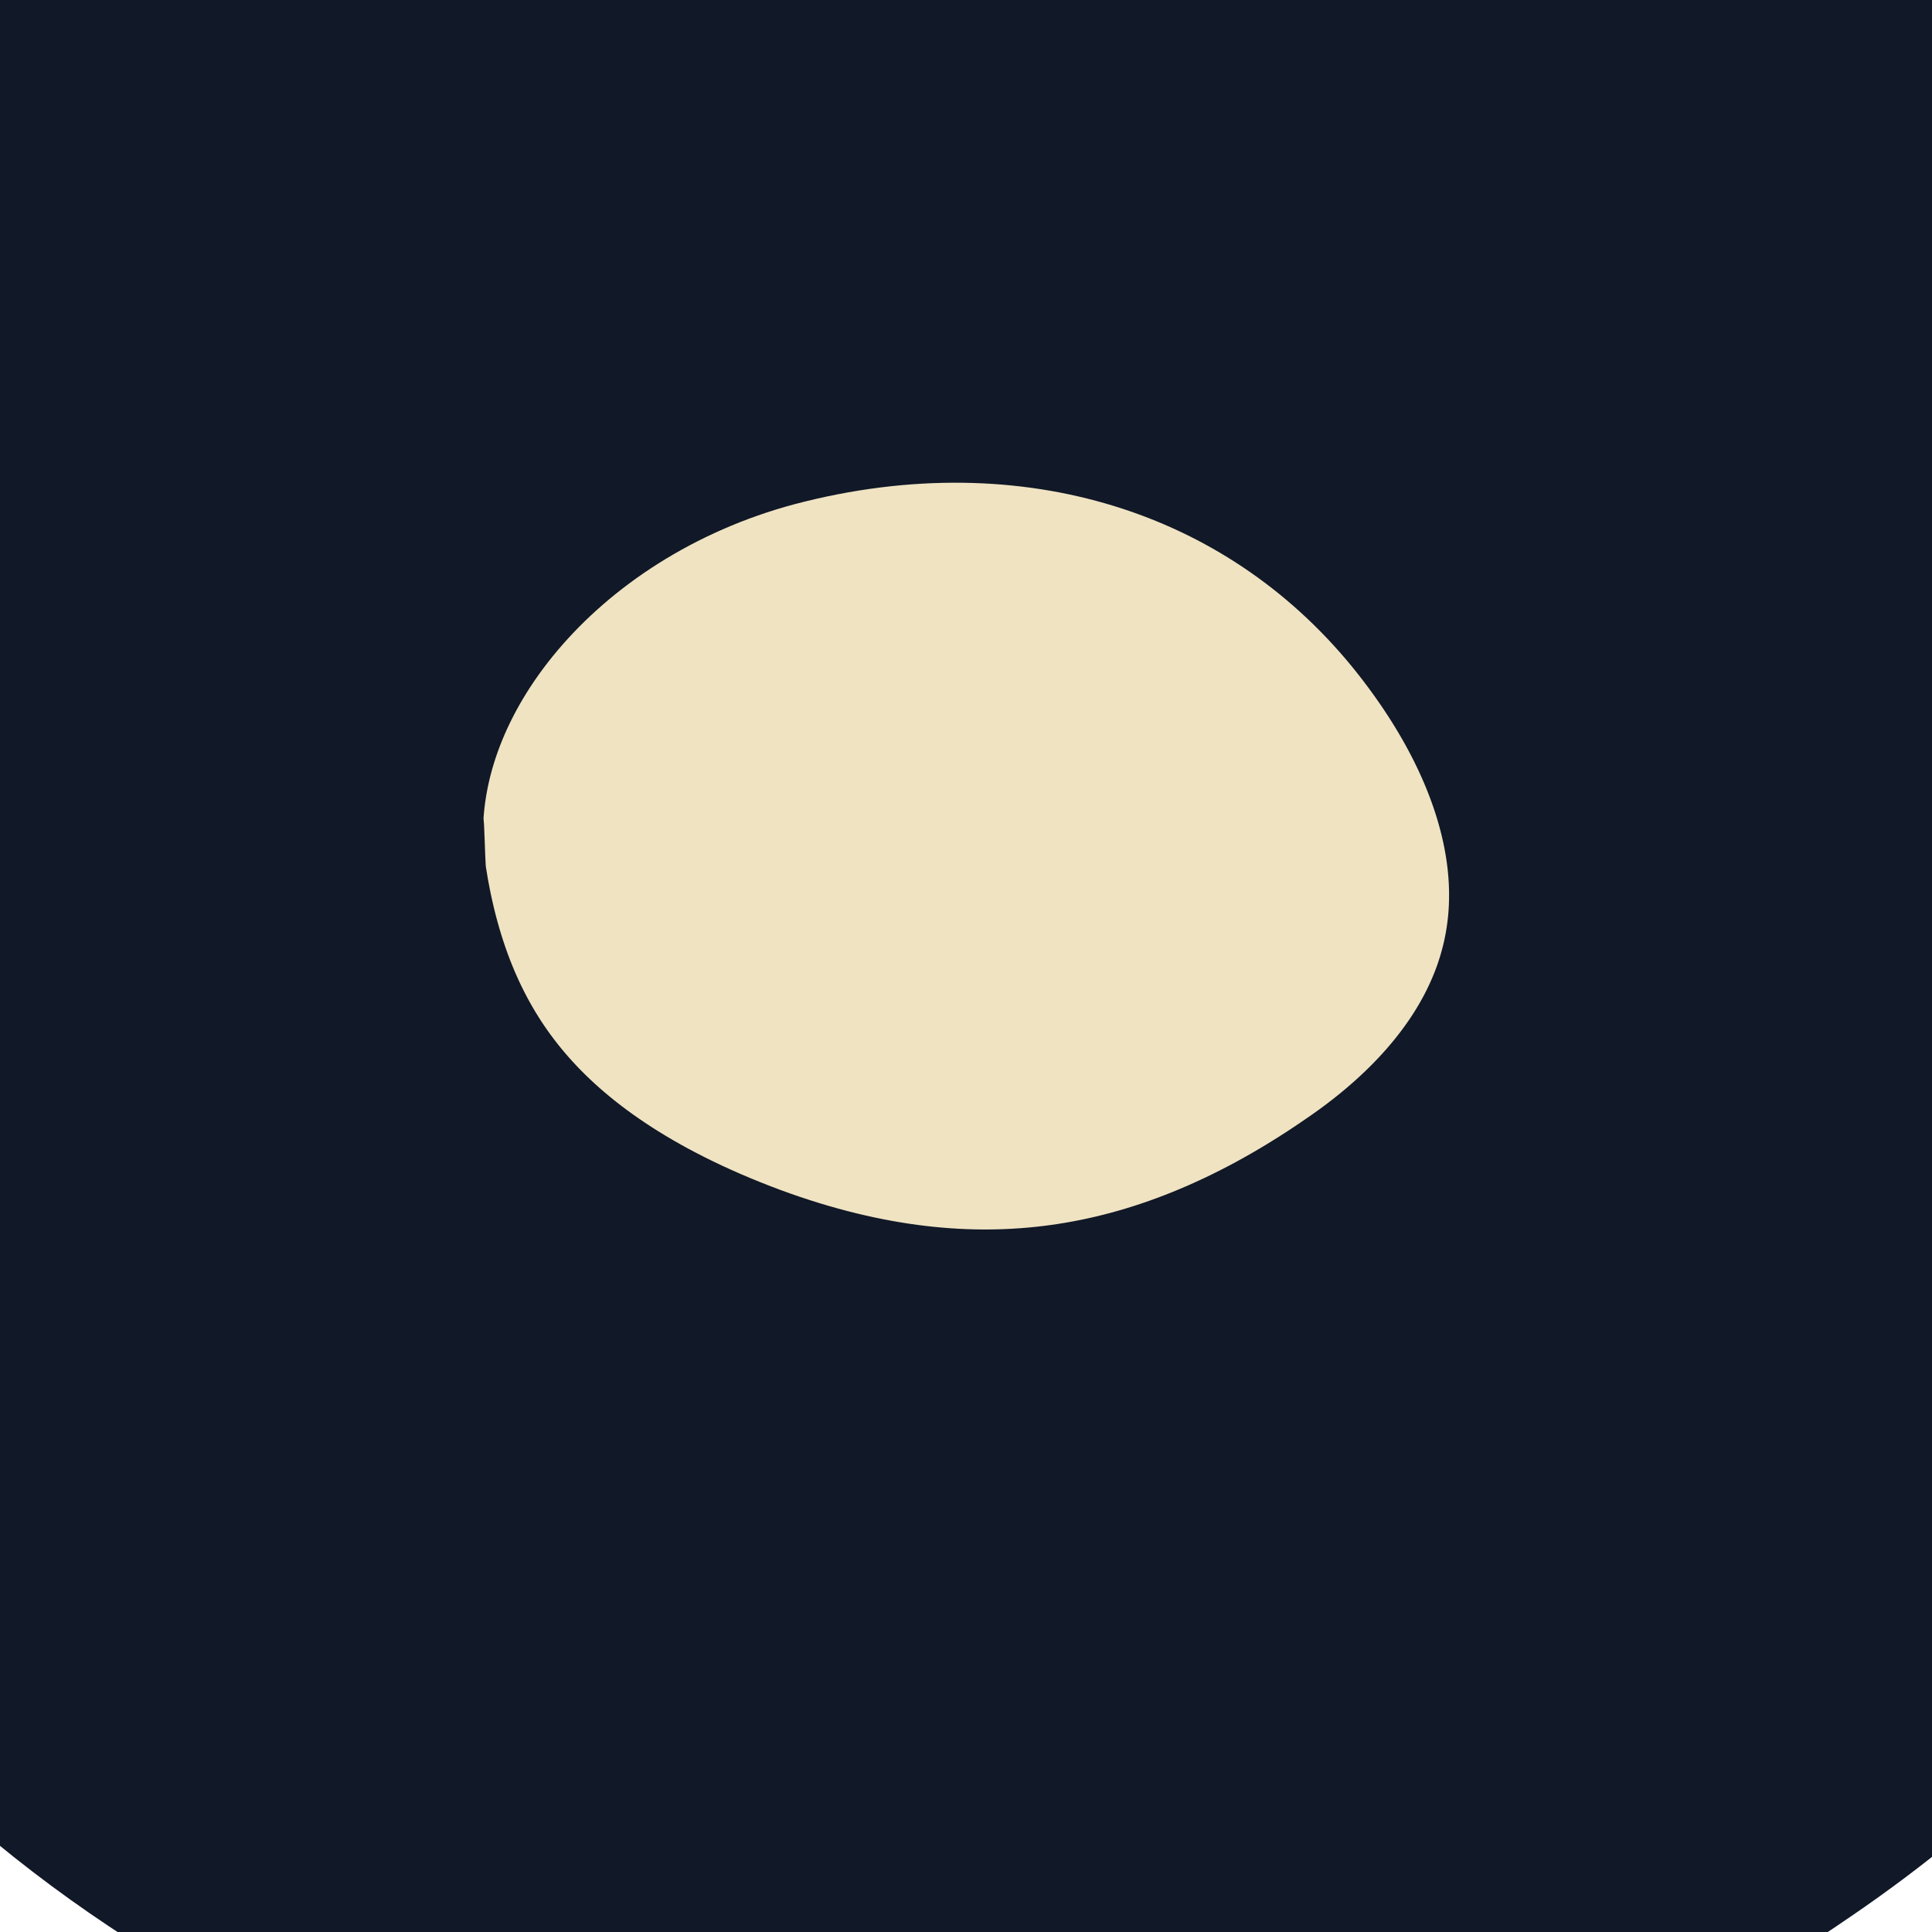 <svg width="2" height="2" viewBox="0 0 2 2" fill="none" xmlns="http://www.w3.org/2000/svg">
<path d="M0.693 0.039C1.111 -0.072 1.527 0.056 1.787 0.374C2.12 0.783 2.058 1.282 1.634 1.571C1.332 1.779 0.993 1.833 0.635 1.701C0.268 1.565 0.064 1.315 0.01 0.981C0.002 0.937 0.003 0.893 0.001 0.867H0C-0.002 0.488 0.29 0.147 0.693 0.039Z" fill="#EFE3C2"/>
<path d="M0.693 0.039C1.111 -0.072 1.527 0.056 1.787 0.374C2.12 0.783 2.058 1.282 1.634 1.571C1.332 1.779 0.993 1.833 0.635 1.701C0.268 1.565 0.064 1.315 0.01 0.981C0.002 0.937 0.003 0.893 0.001 0.867H0C-0.002 0.488 0.29 0.147 0.693 0.039Z" stroke="#111827"/>
</svg>
